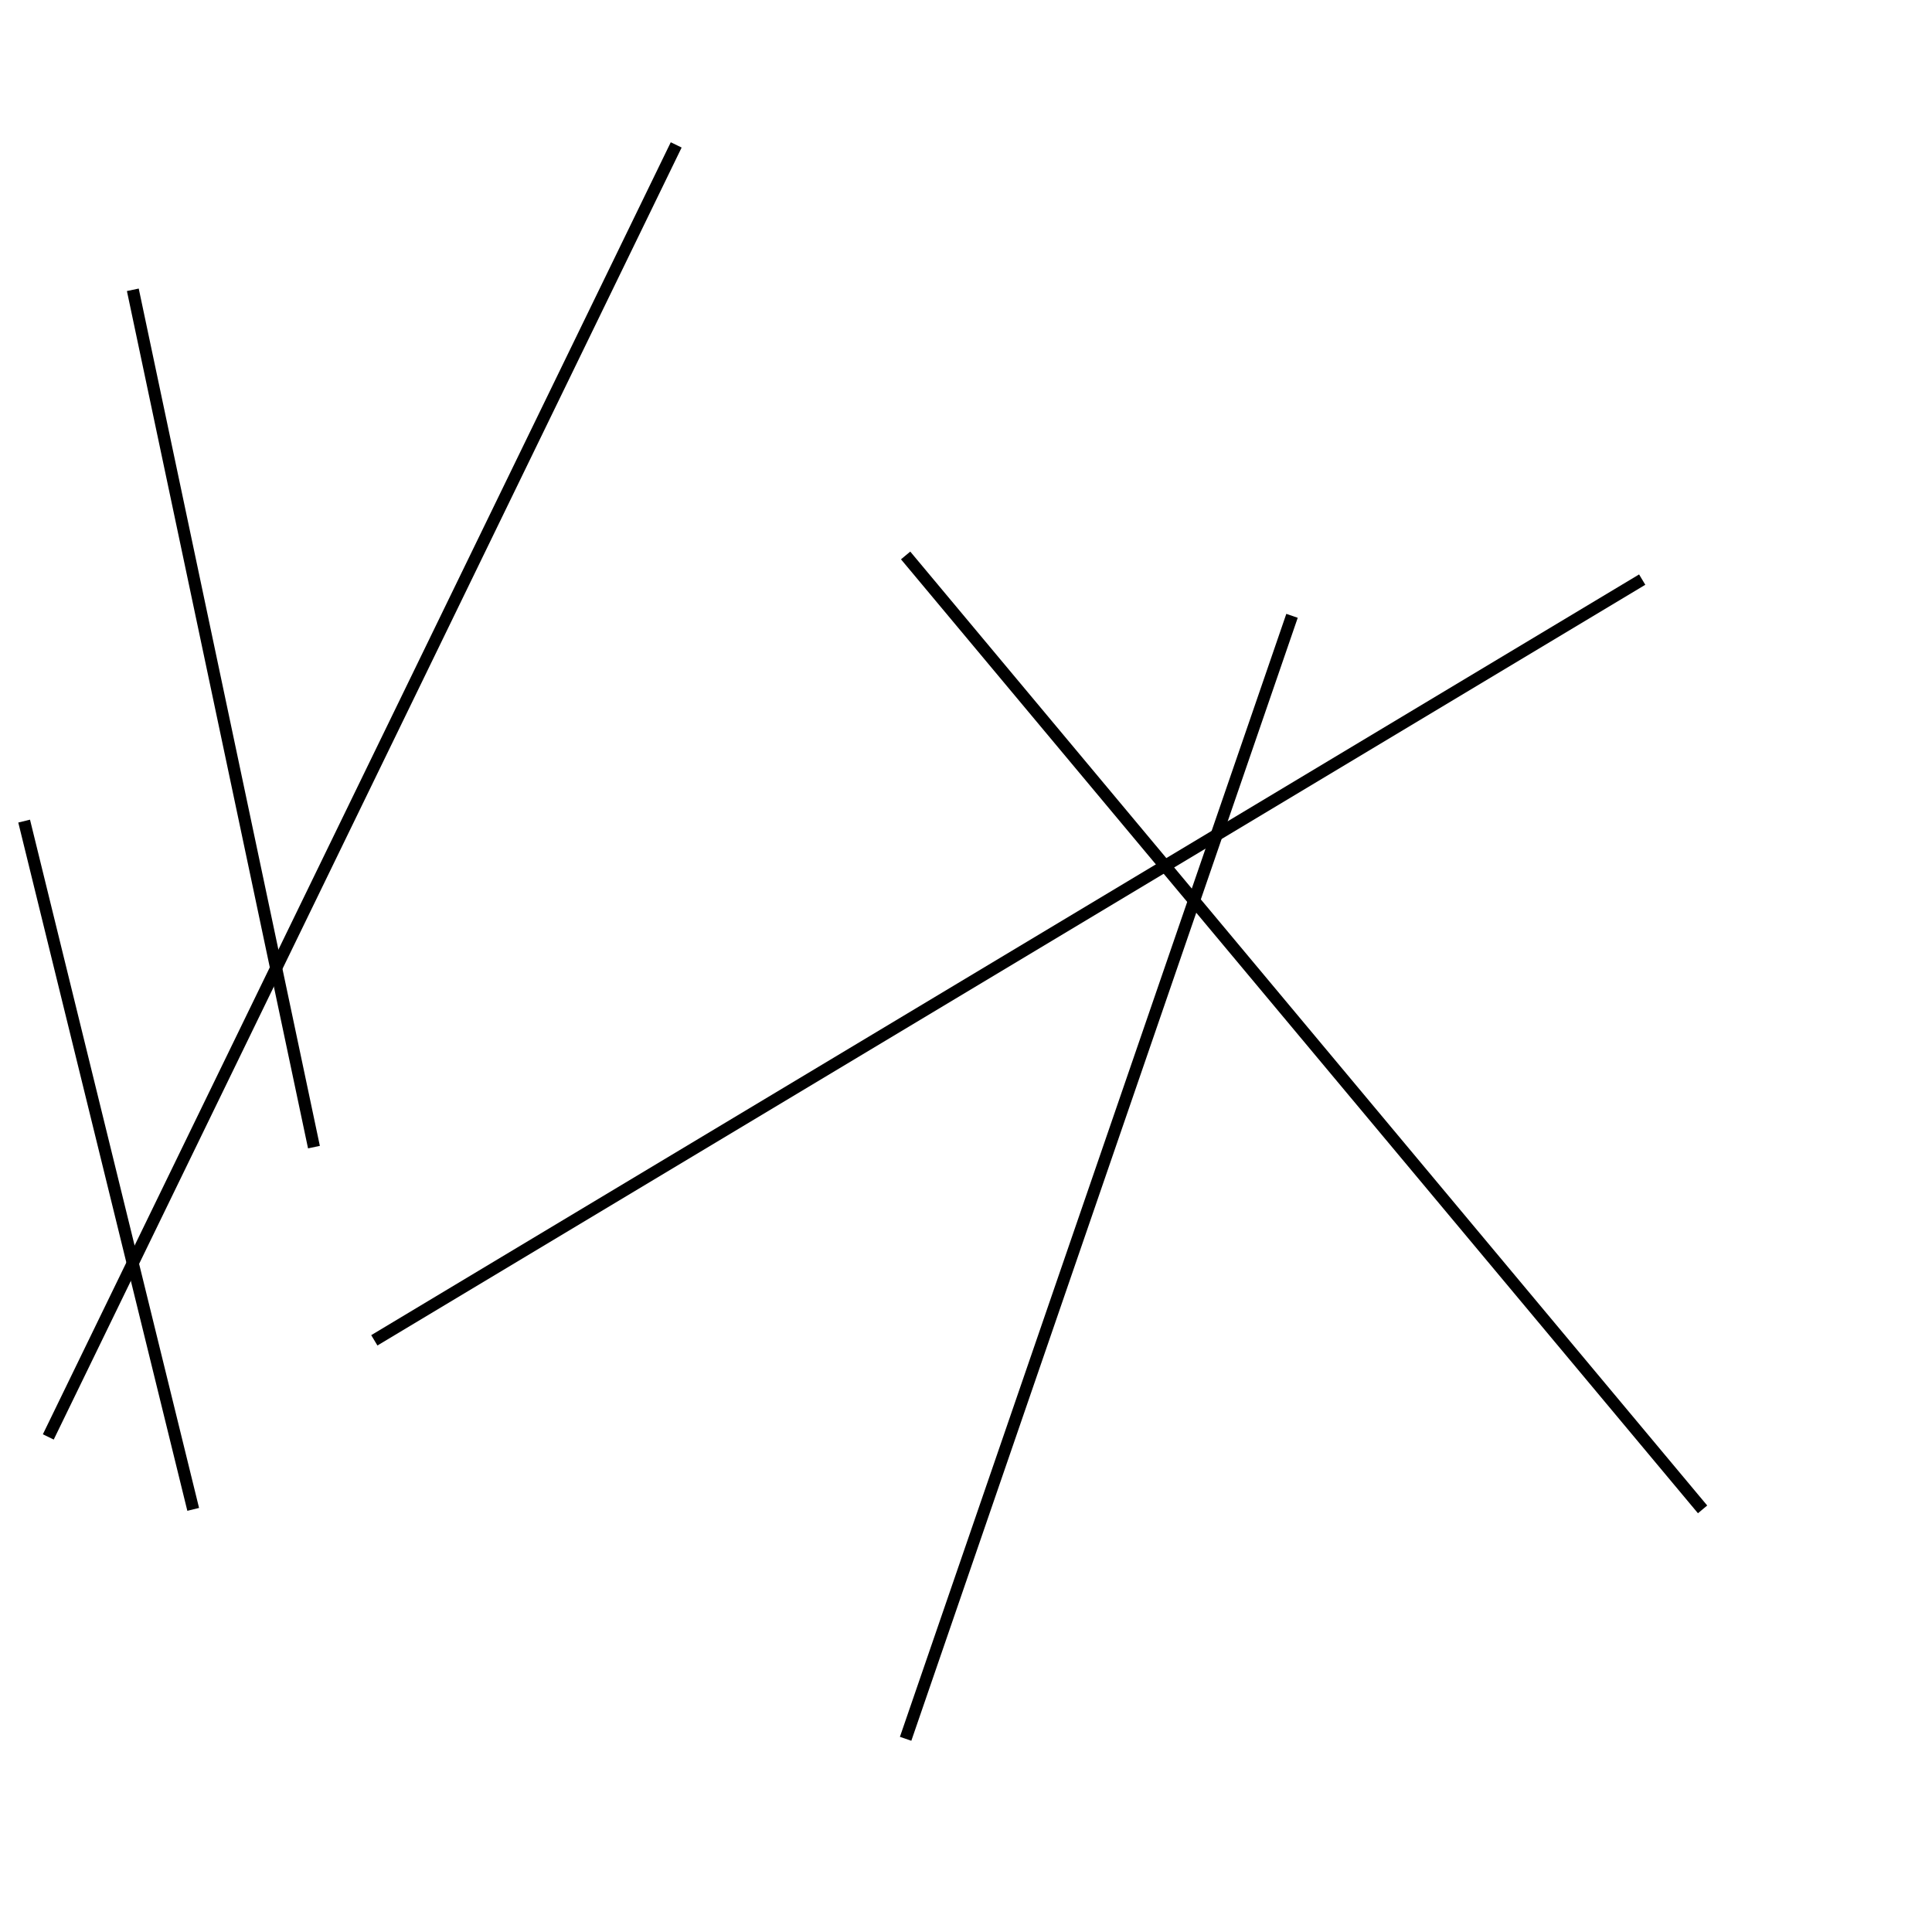 <?xml version="1.0" encoding="utf-8" ?>
<svg baseProfile="full" height="160" version="1.1" width="160" xmlns="http://www.w3.org/2000/svg" xmlns:ev="http://www.w3.org/2001/xml-events" xmlns:xlink="http://www.w3.org/1999/xlink"><defs /><line stroke="black" stroke-width="1" x1="16" x2="2" y1="125" y2="68" /><line stroke="black" stroke-width="1" x1="56" x2="4" y1="12" y2="119" /><line stroke="black" stroke-width="1" x1="31" x2="136" y1="111" y2="48" /><line stroke="black" stroke-width="1" x1="75" x2="107" y1="144" y2="51" /><line stroke="black" stroke-width="1" x1="11" x2="26" y1="24" y2="95" /><line stroke="black" stroke-width="1" x1="141" x2="75" y1="125" y2="46" /></svg>